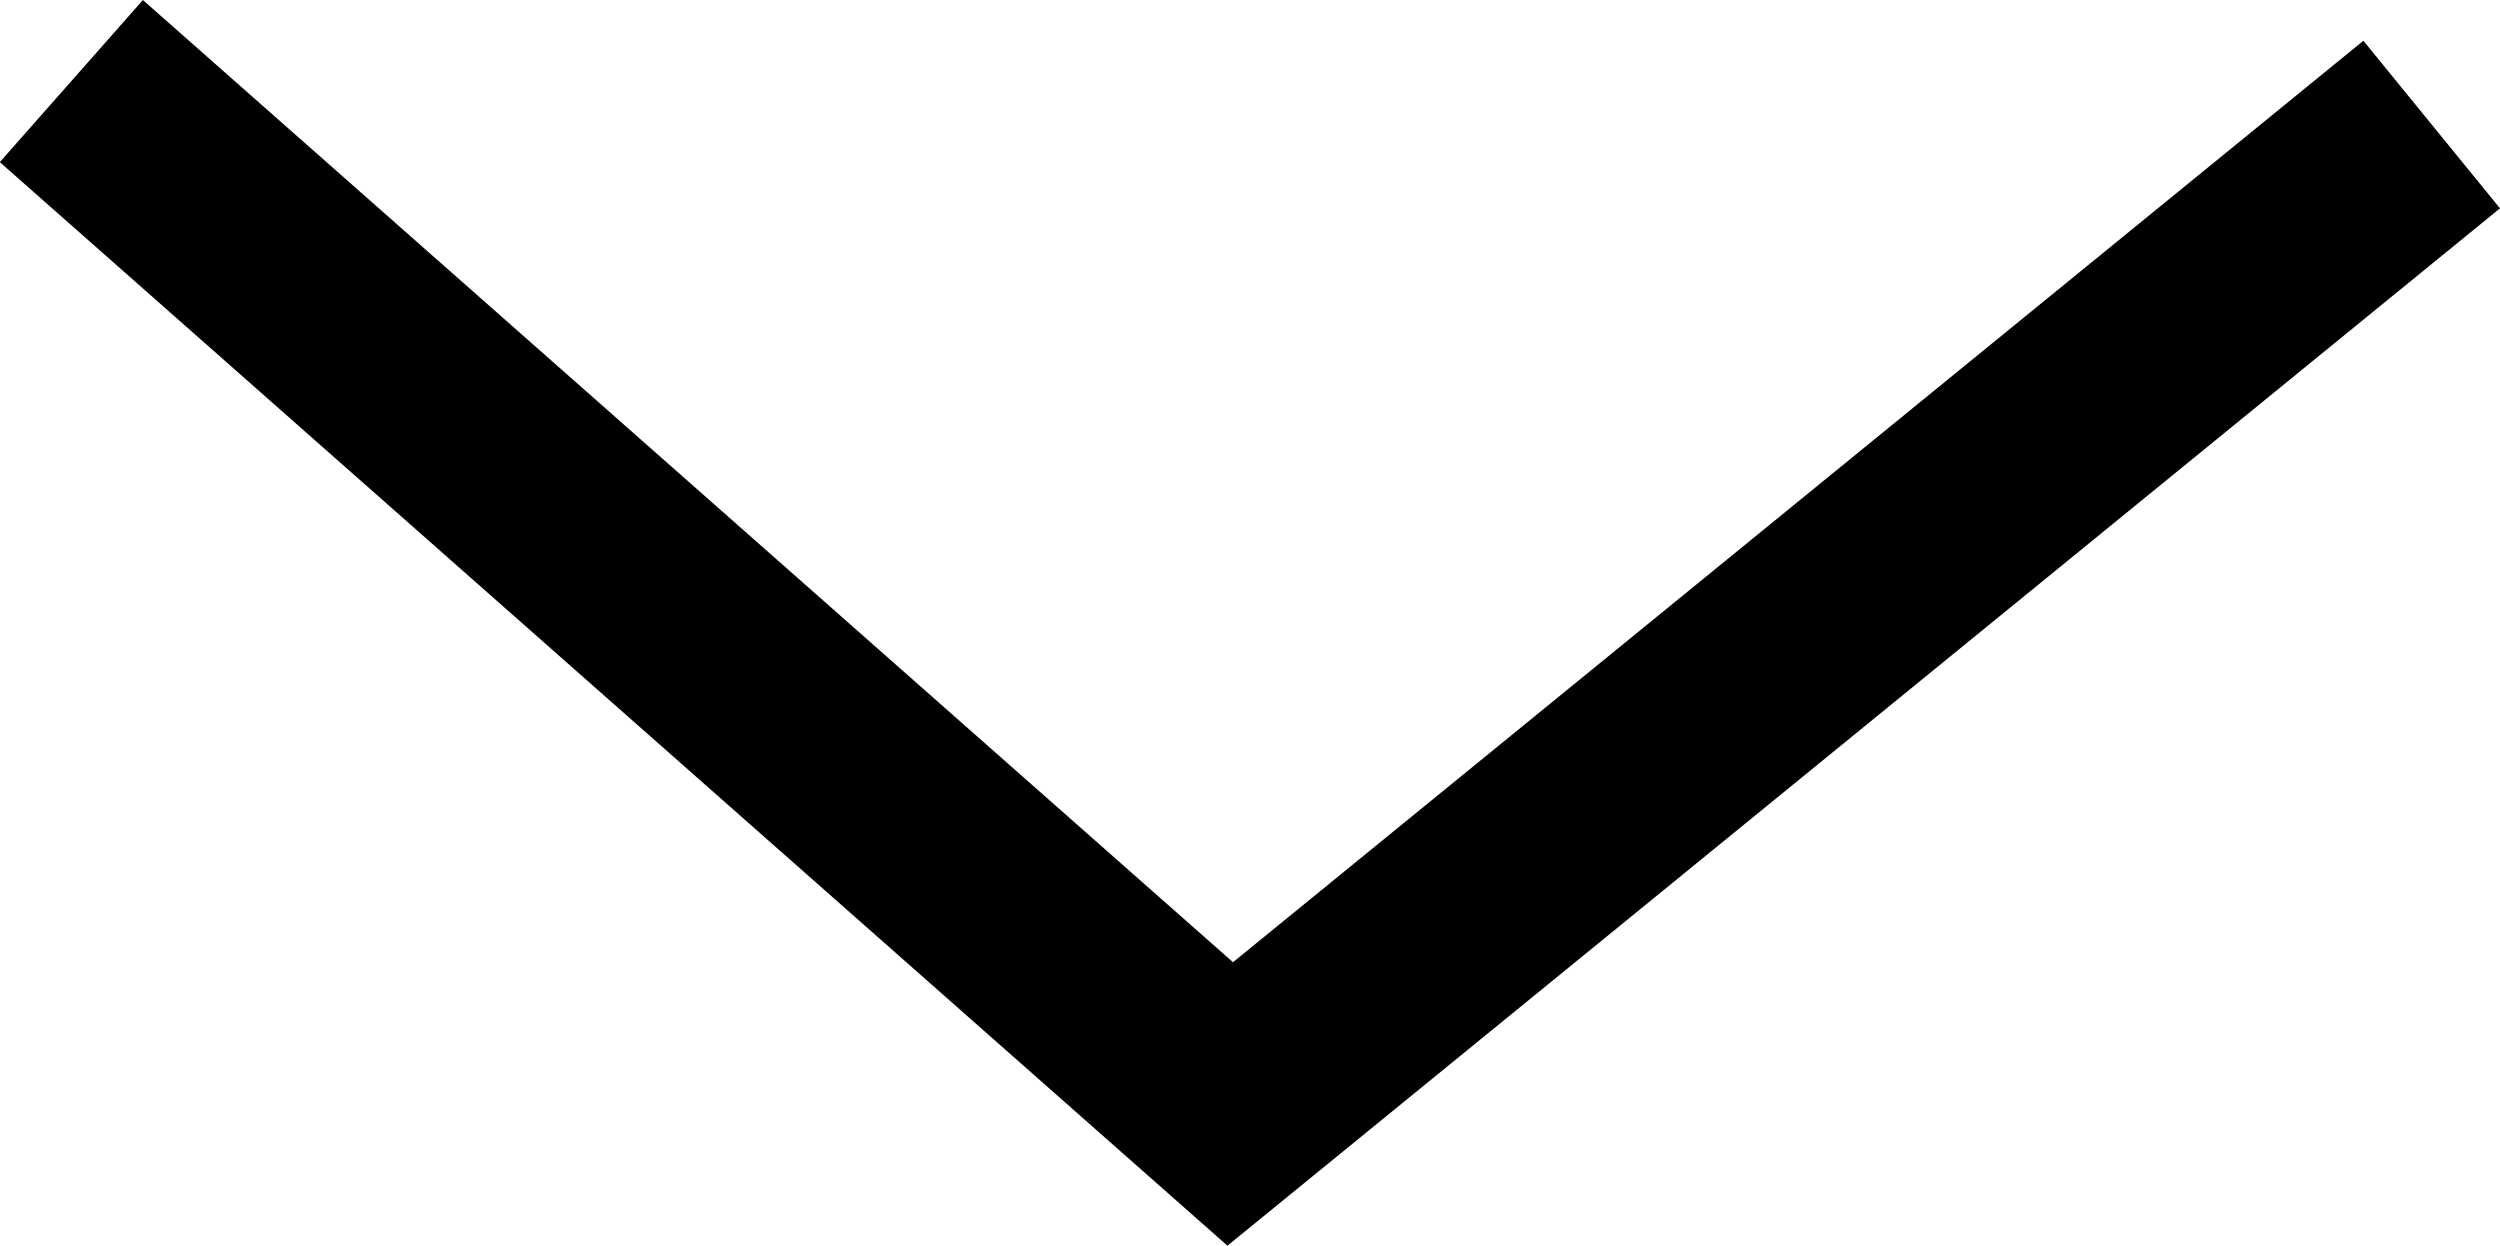 <svg xmlns="http://www.w3.org/2000/svg" width="11.563" height="5.761" viewBox="0 0 11.563 5.761">c-11.23,0-22.334,9.824-22.334,22.971v0.392c0,13.146,11.104,24.638,22.334,24.638H9.821c11.229,0,18.332-11.491,18.332-24.638 V0.024z&amp;quot;/&amp;gt;<path fill="none" stroke="#000" stroke-miterlimit="10" d="M11.247.576L5.69 5.106.33.375"/></svg>